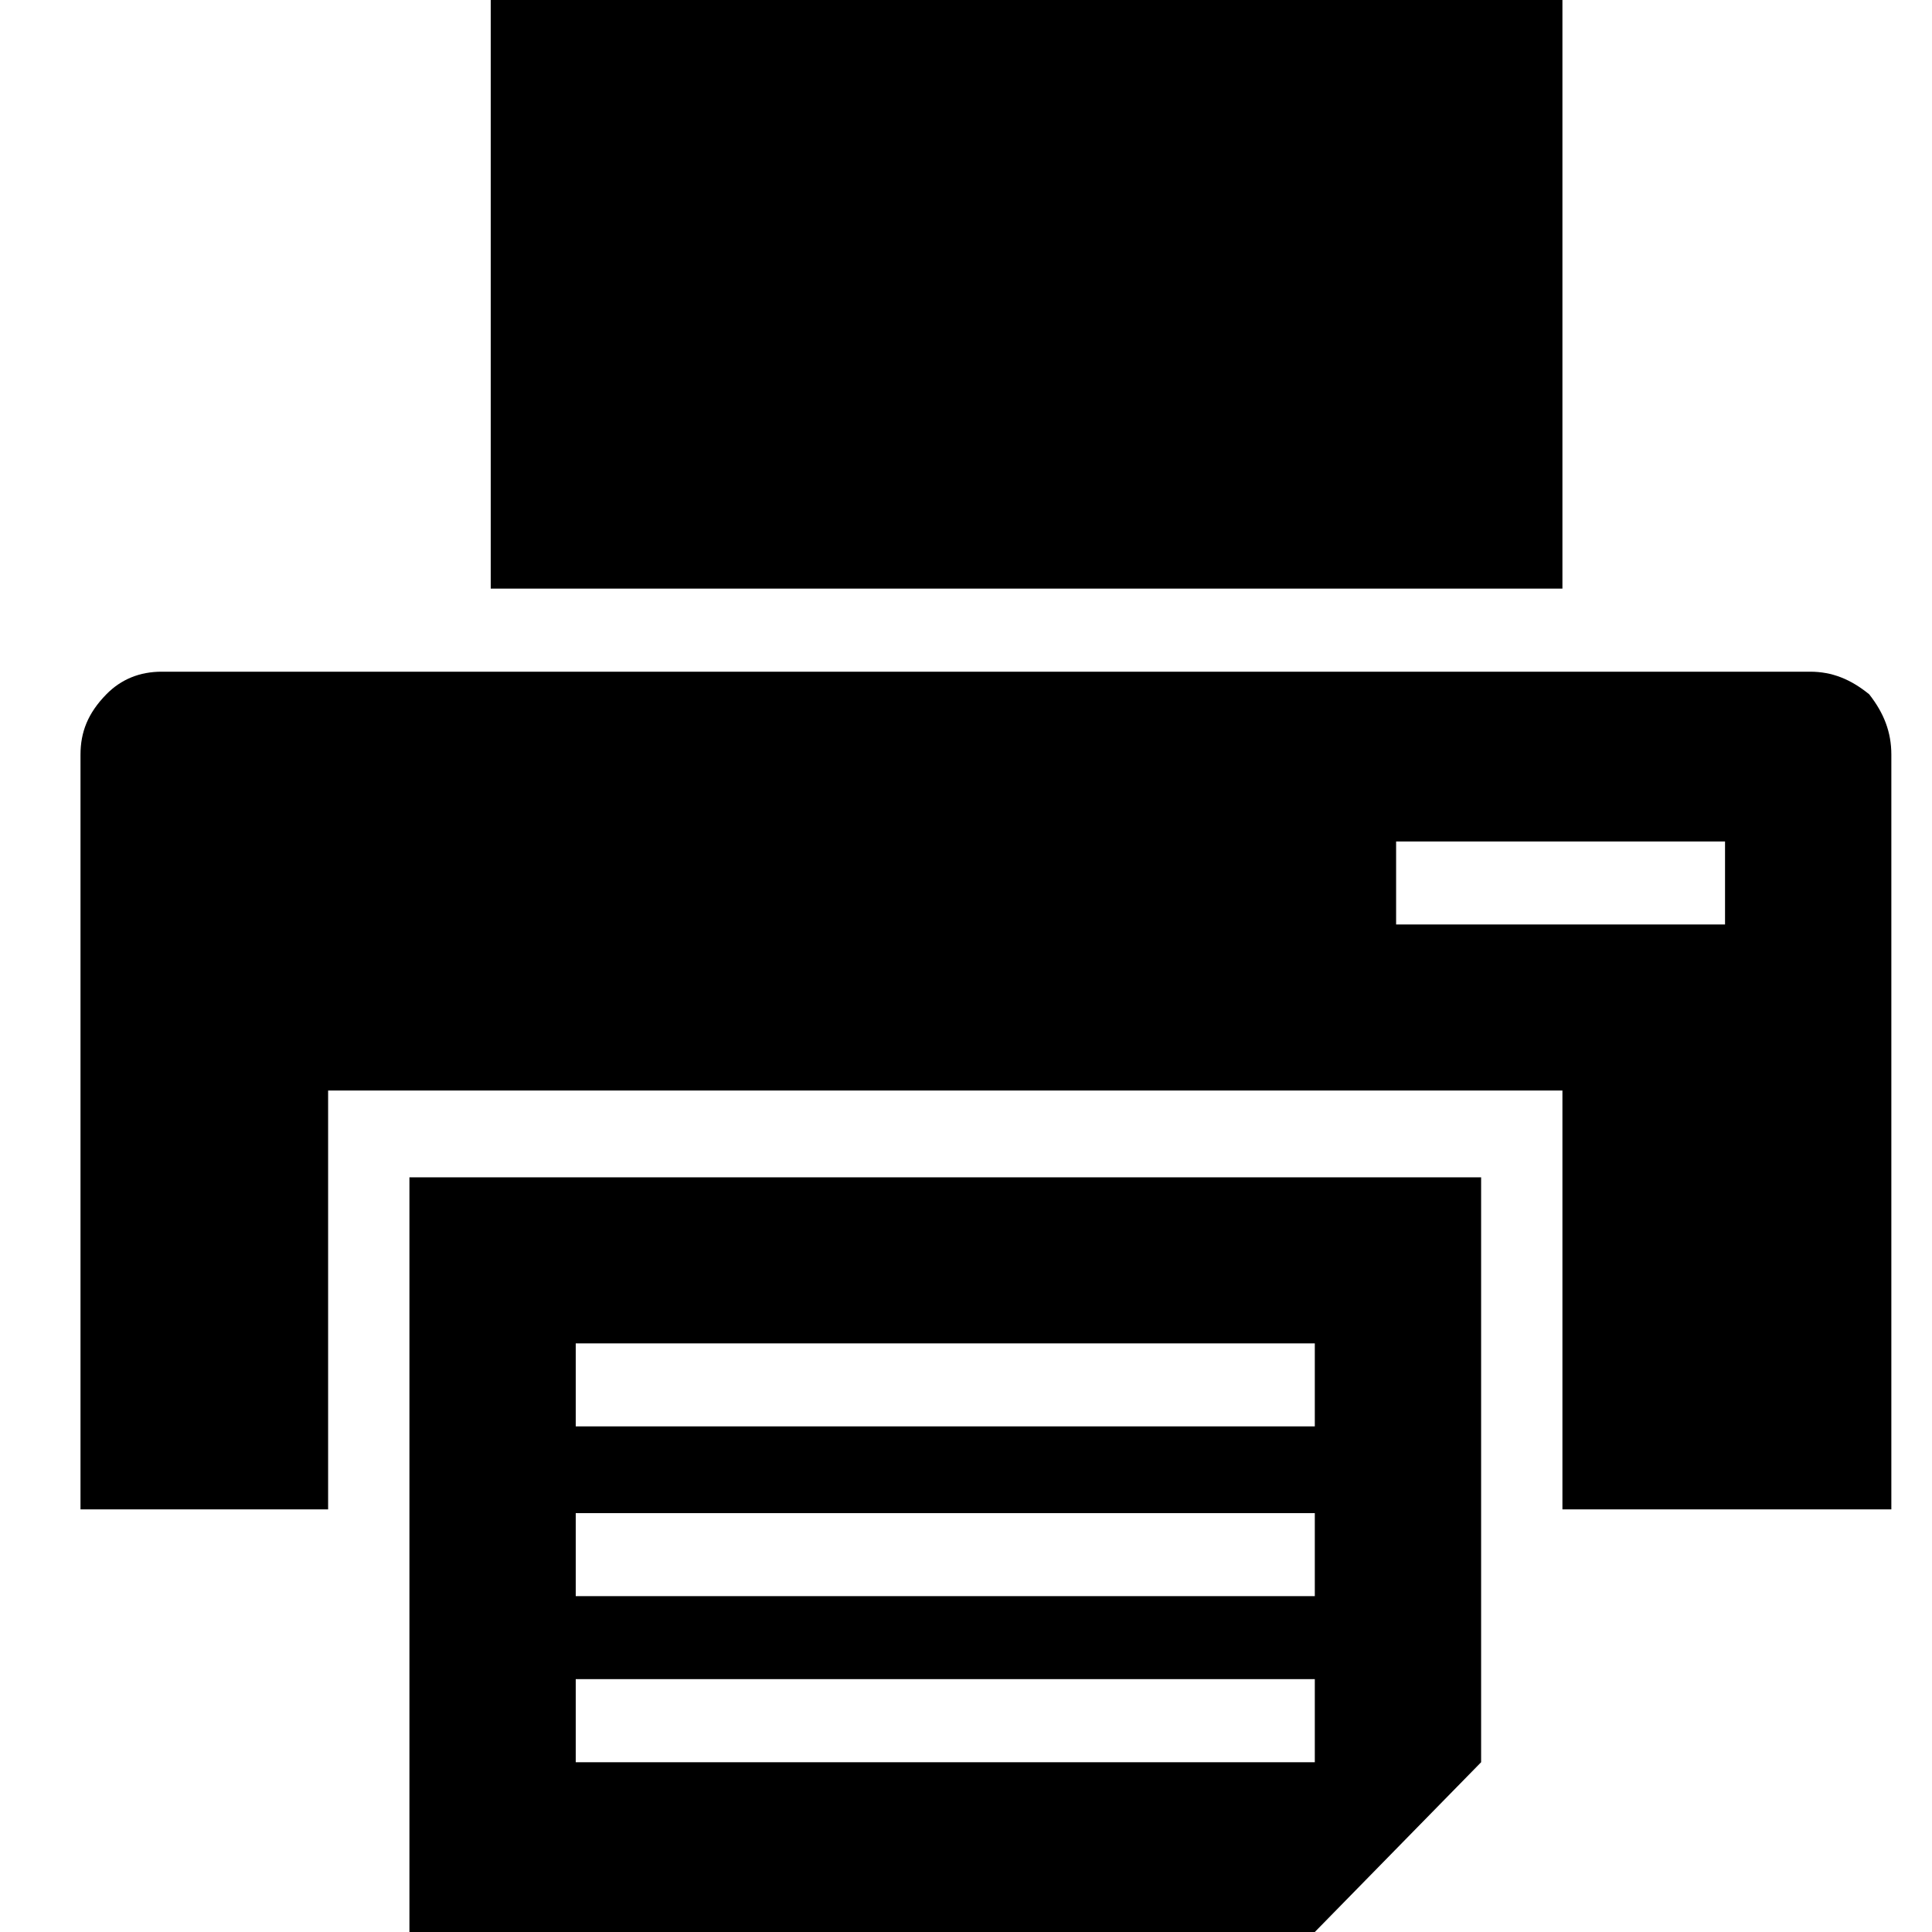 <?xml version="1.0" encoding="UTF-8"?>
<svg width="24px" height="24px" viewBox="0 0 24 24" version="1.1" xmlns="http://www.w3.org/2000/svg" xmlns:xlink="http://www.w3.org/1999/xlink">
    <!-- Generator: sketchtool 44.1 (41455) - http://www.bohemiancoding.com/sketch -->
    <title>printer</title>
    <desc>Created with sketchtool.</desc>
    <defs></defs>
    <g id="Page-1" stroke="none" stroke-width="1" fill="none" fill-rule="evenodd">
        <g id="printer" fill="#000000">
            <path d="M6.096,0 L6.096,7.312 L19.409,7.312 L19.409,0 L8.024,0 L6.096,0 Z M22.485,8.344 C22.76,8.344 22.99,8.438 23.22,8.625 C23.403,8.859 23.495,9.094 23.495,9.375 L23.495,18.75 L19.409,18.75 L19.409,13.547 L4.076,13.547 L4.076,18.75 L1,18.75 L1,9.375 C1,9.094 1.092,8.859 1.321,8.625 C1.505,8.438 1.735,8.344 2.01,8.344 L22.485,8.344 Z M21.429,10.453 L17.343,10.453 L17.343,11.484 L21.429,11.484 L21.429,10.453 Z M18.399,21.891 L16.333,24 L5.086,24 L5.086,14.625 L18.399,14.625 L18.399,21.891 Z M16.333,20.859 L7.152,20.859 L7.152,21.891 L16.333,21.891 L16.333,20.859 Z M16.333,18.797 L7.152,18.797 L7.152,19.828 L16.333,19.828 L16.333,18.797 Z M16.333,16.688 L7.152,16.688 L7.152,17.719 L16.333,17.719 L16.333,16.688 Z" id="Page-1"></path>
        </g>
    </g>
</svg>